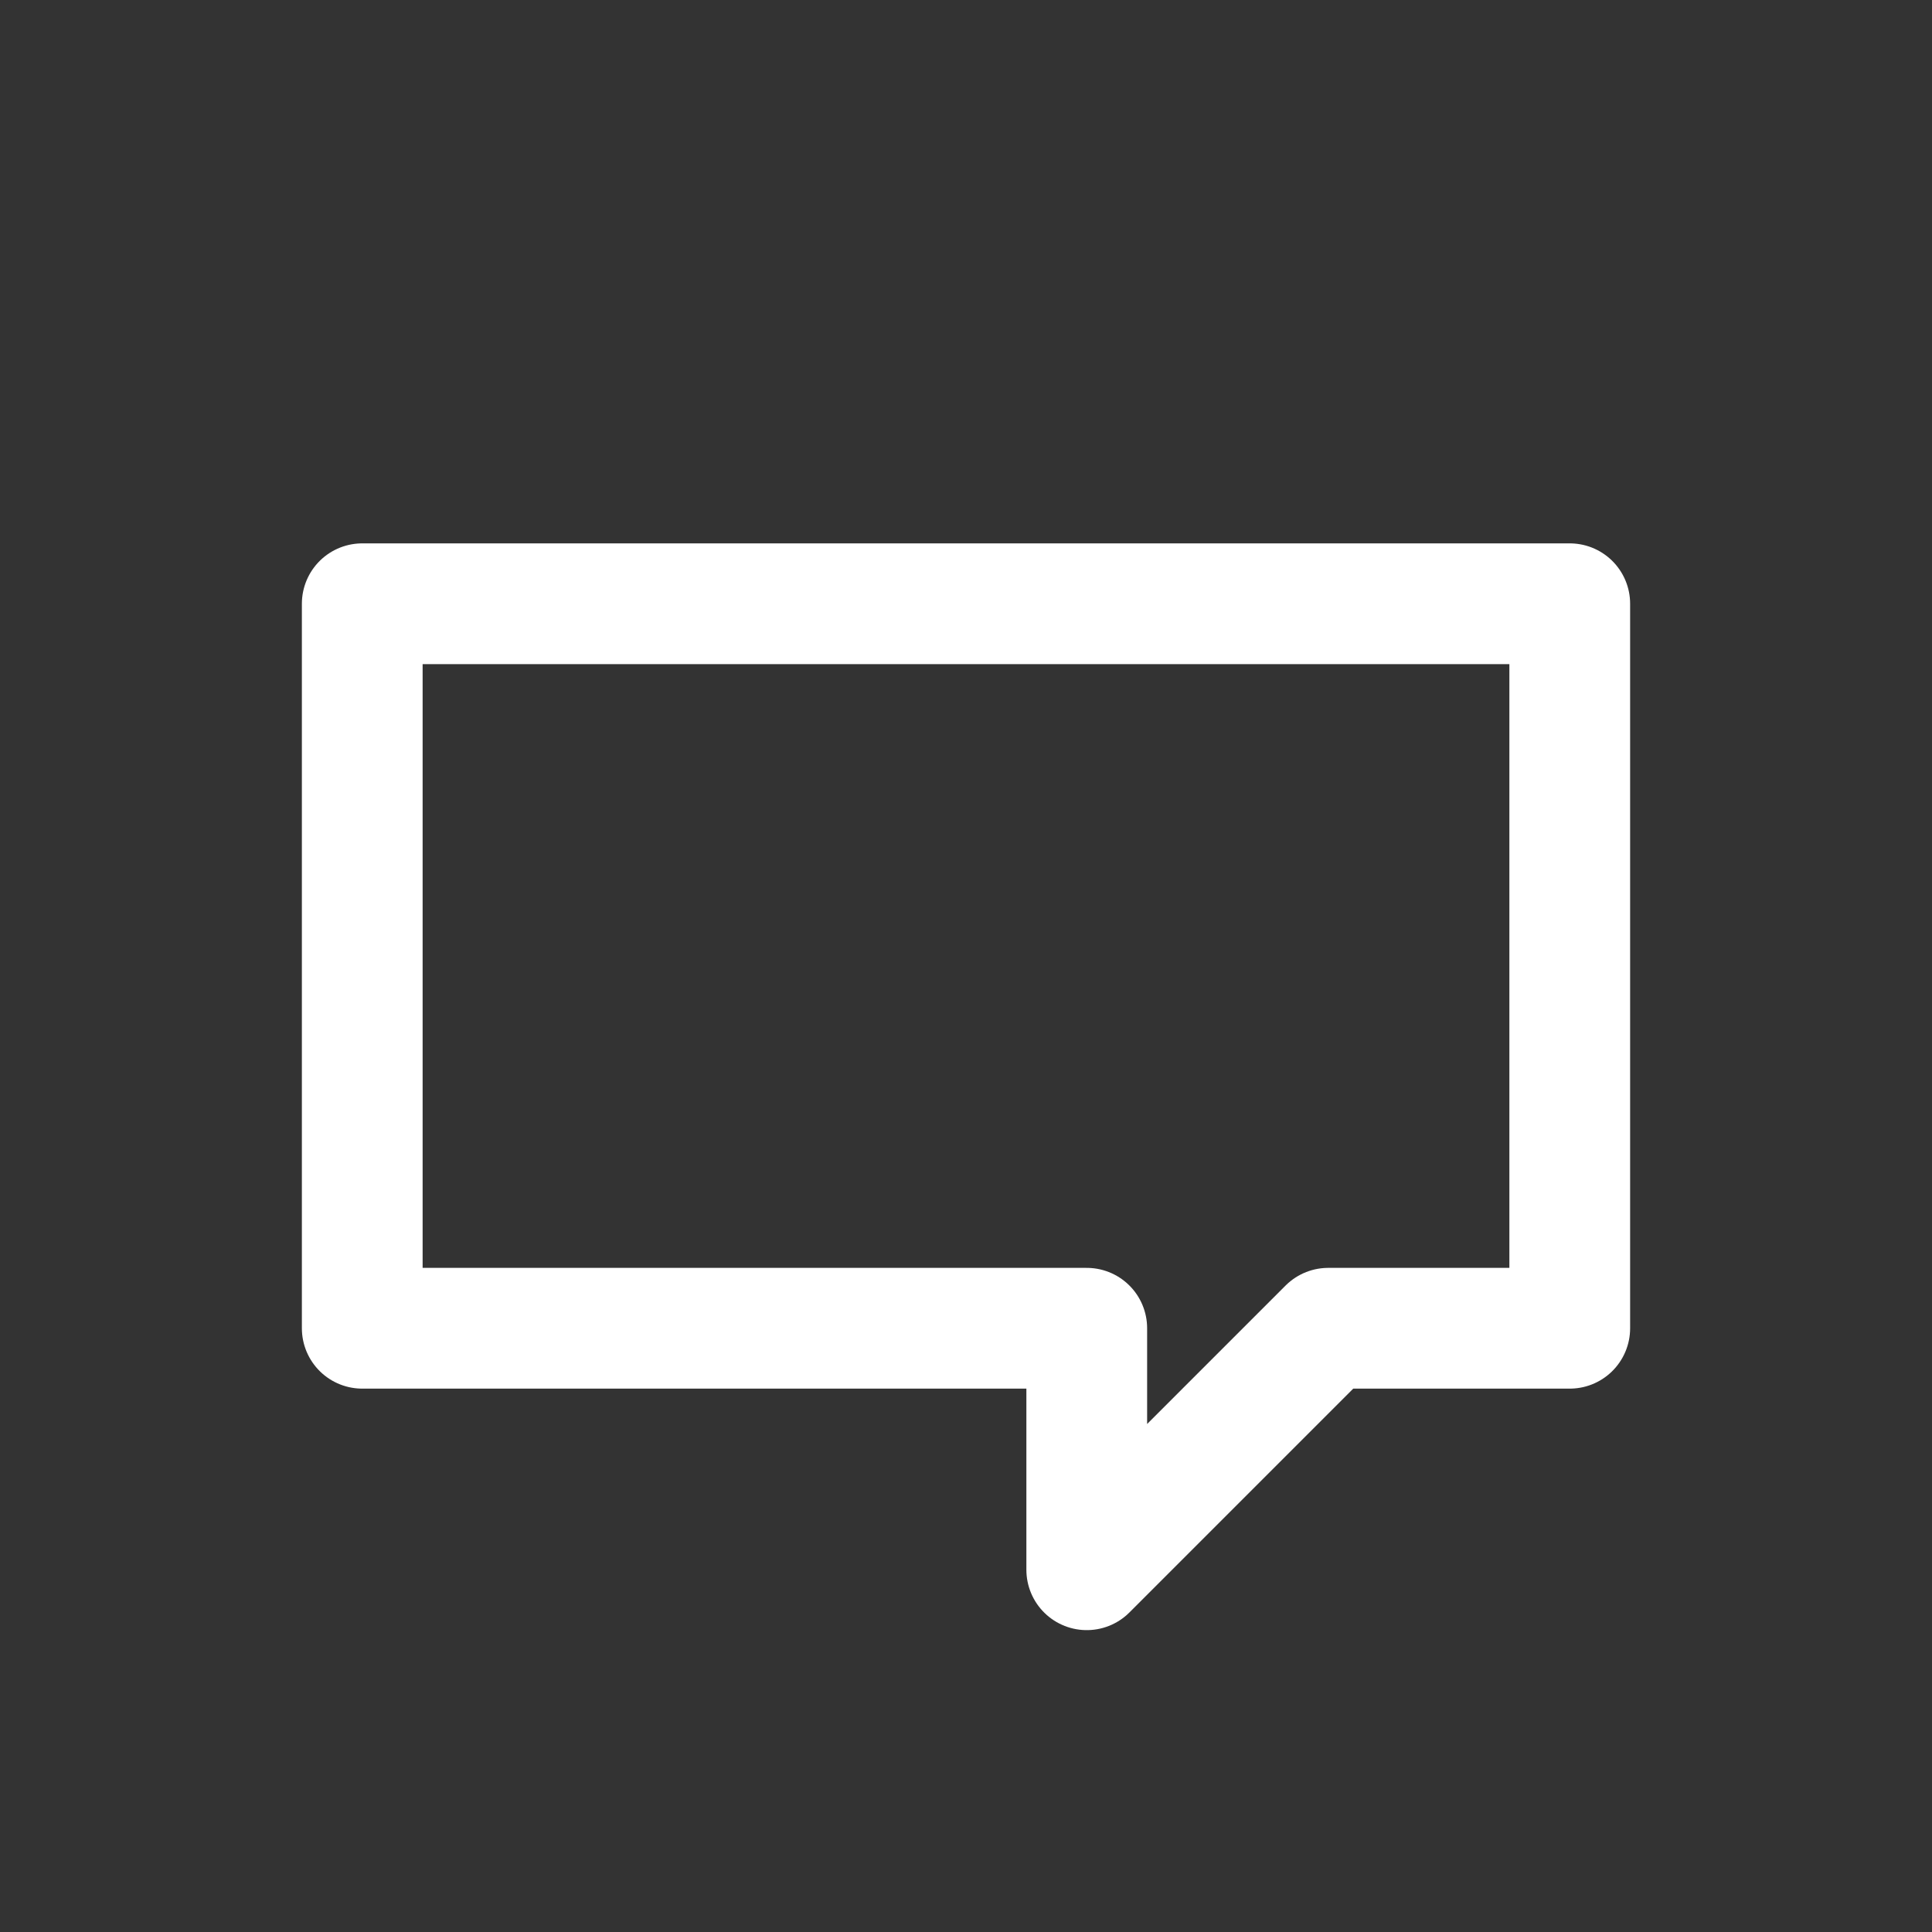 <svg width="16" height="16" viewBox="0 0 16 16" fill="none" xmlns="http://www.w3.org/2000/svg">
<rect x="0" y="0" width="16" height="16" fill="#333333" stroke="none"/>
<path d="M3 11V5H13V11H11L9 13V11H3Z" stroke="white" stroke-linejoin="round"/>
</svg>
